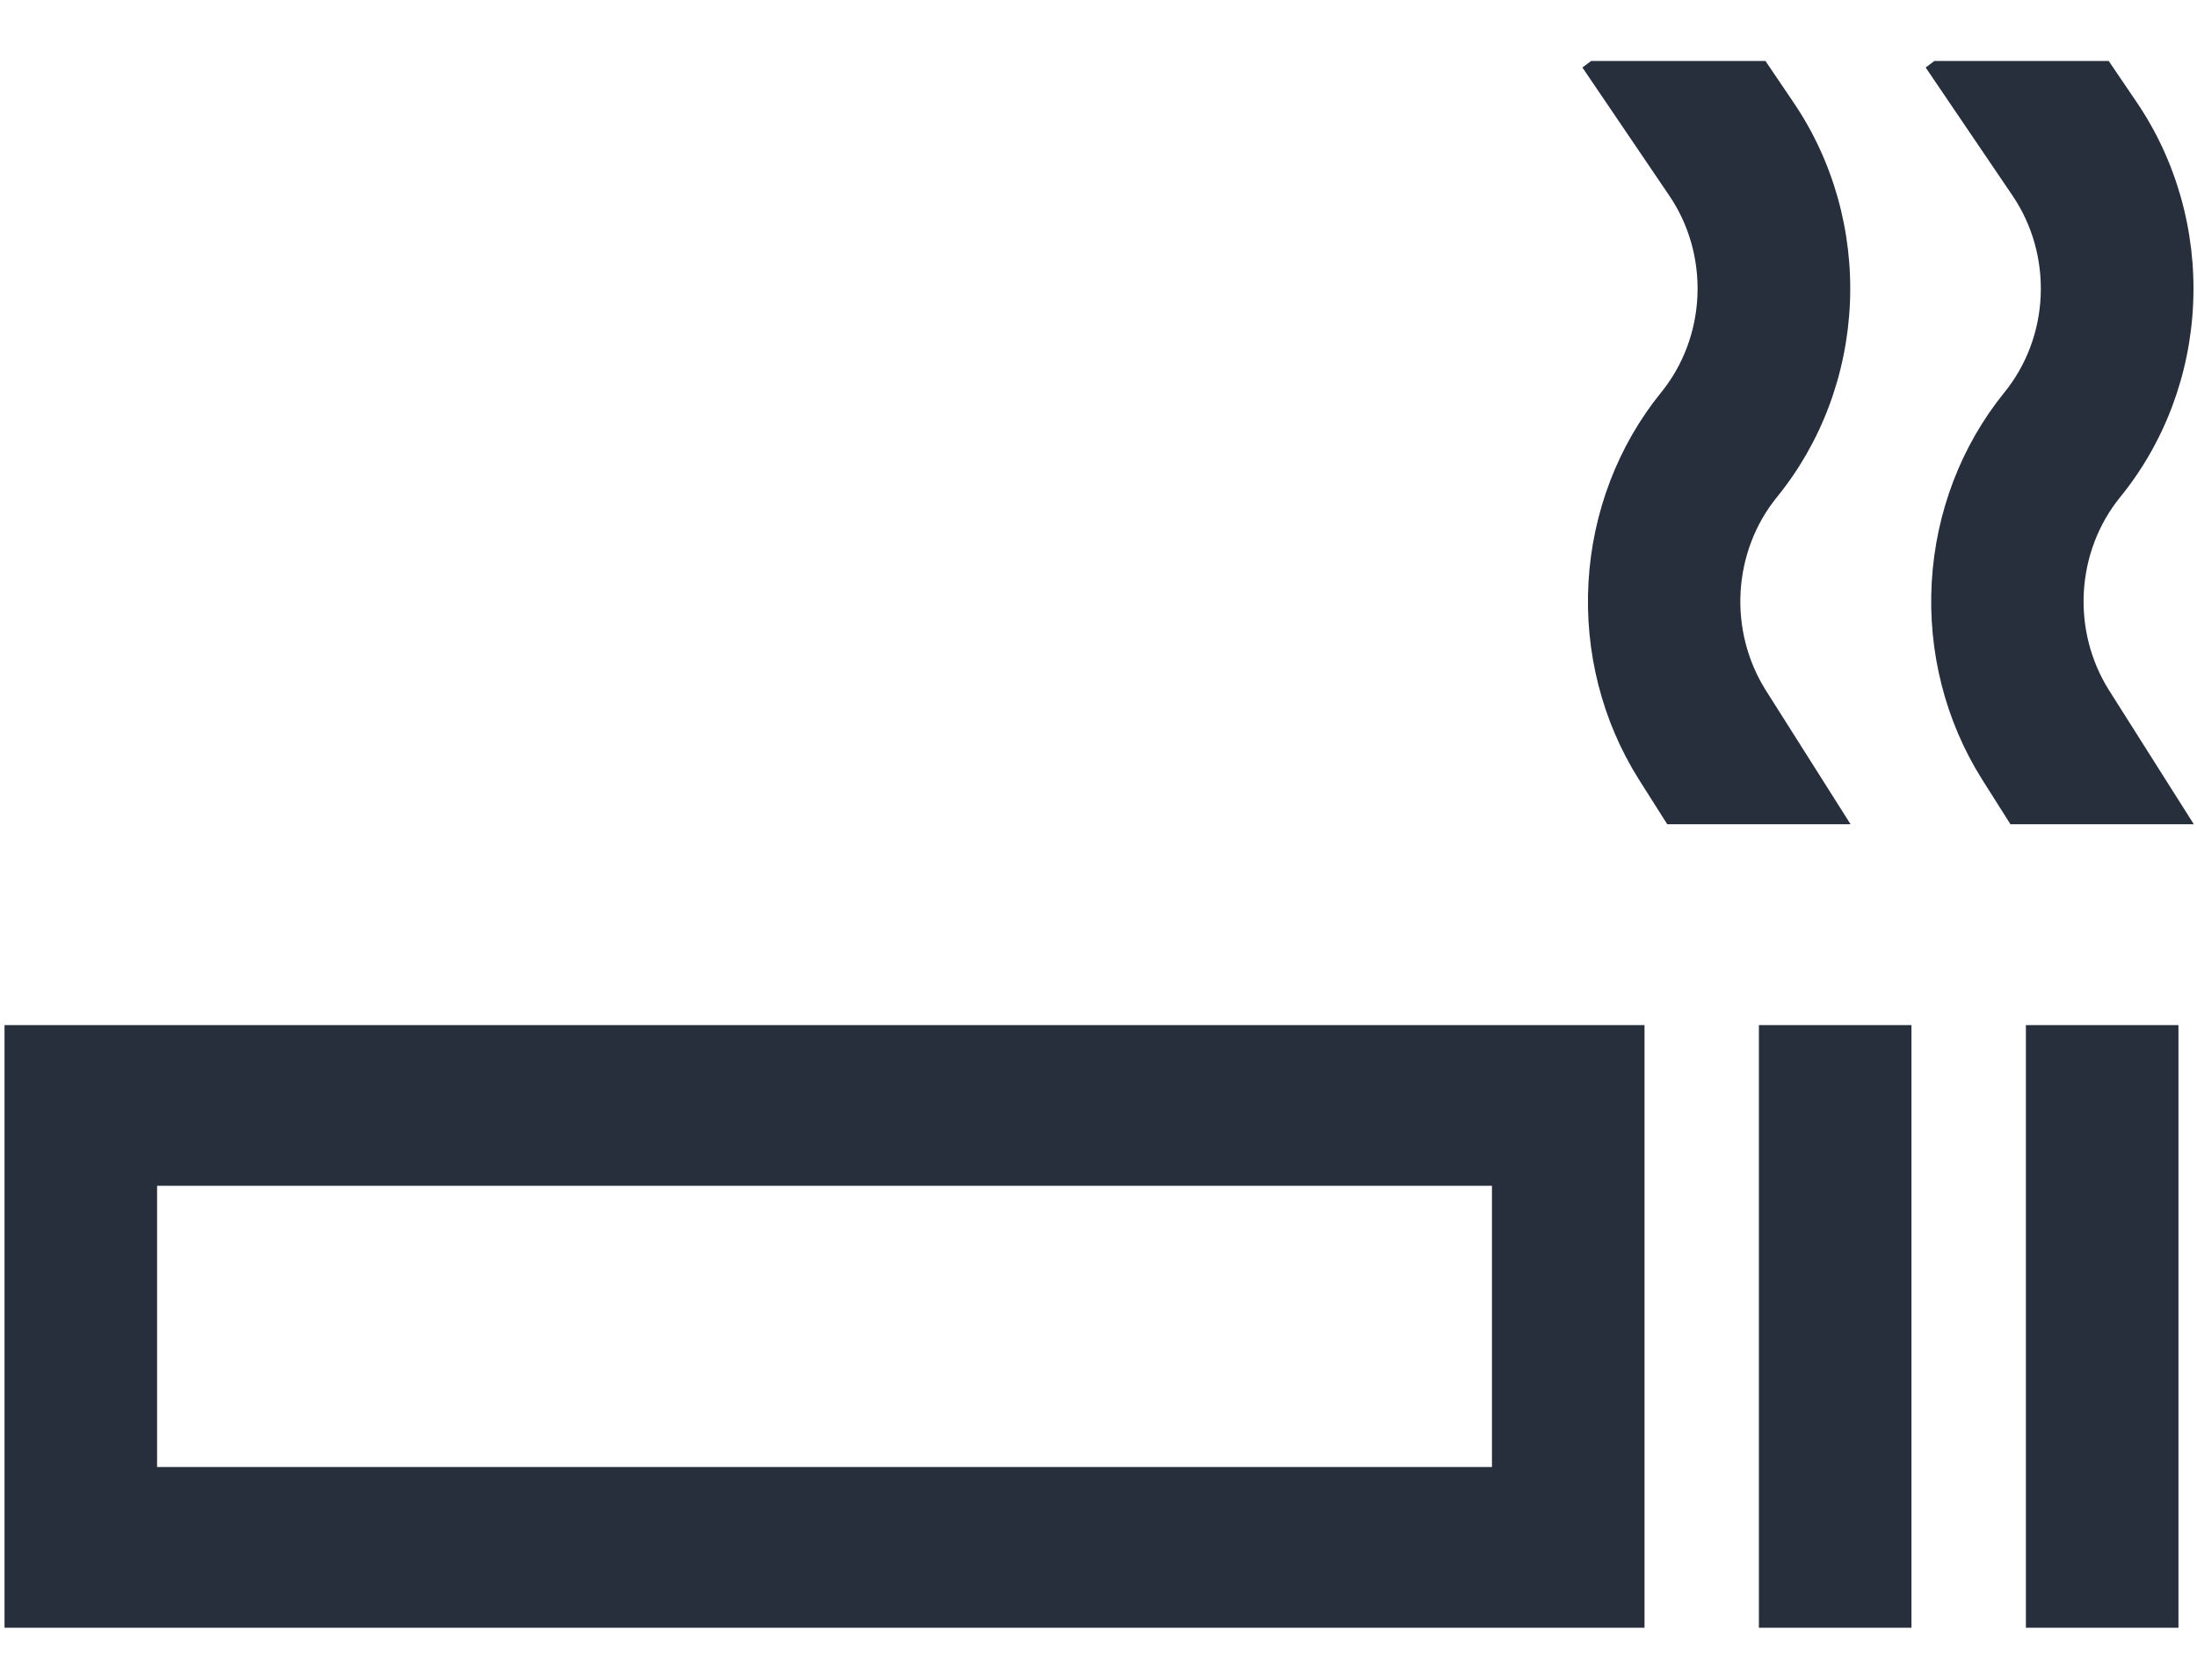 <svg width="34" height="26" viewBox="0 0 34 26" fill="none" xmlns="http://www.w3.org/2000/svg">
<path d="M0.07 15.867V25.194H25.45V15.867H0.07ZM23.089 22.707H2.431V18.354H23.089V22.707ZM27.22 15.867H29.581V25.194H27.22V15.867ZM31.352 15.867H33.713V25.194H31.352V15.867ZM27.326 10.683C27.043 10.233 26.906 9.698 26.937 9.16C26.968 8.621 27.164 8.108 27.497 7.697C28.184 6.855 28.582 5.795 28.629 4.686C28.676 3.577 28.367 2.483 27.753 1.581L27.322 0.944H24.623L24.489 1.045L25.832 3.026C26.139 3.477 26.292 4.022 26.269 4.576C26.246 5.129 26.047 5.658 25.704 6.078C25.038 6.901 24.645 7.93 24.583 9.01C24.521 10.089 24.794 11.161 25.361 12.062L25.802 12.758H28.639L27.326 10.683ZM32.638 10.683C32.355 10.233 32.218 9.698 32.249 9.16C32.28 8.621 32.476 8.108 32.809 7.697C33.496 6.855 33.895 5.795 33.941 4.686C33.988 3.577 33.679 2.483 33.066 1.581L32.634 0.944H29.935L29.801 1.045L31.144 3.026C31.451 3.477 31.604 4.022 31.581 4.576C31.558 5.129 31.359 5.658 31.016 6.078C30.35 6.901 29.957 7.93 29.895 9.01C29.833 10.089 30.106 11.161 30.673 12.062L31.113 12.758H33.951L32.638 10.683Z" fill="#272F3D"/>
</svg>
